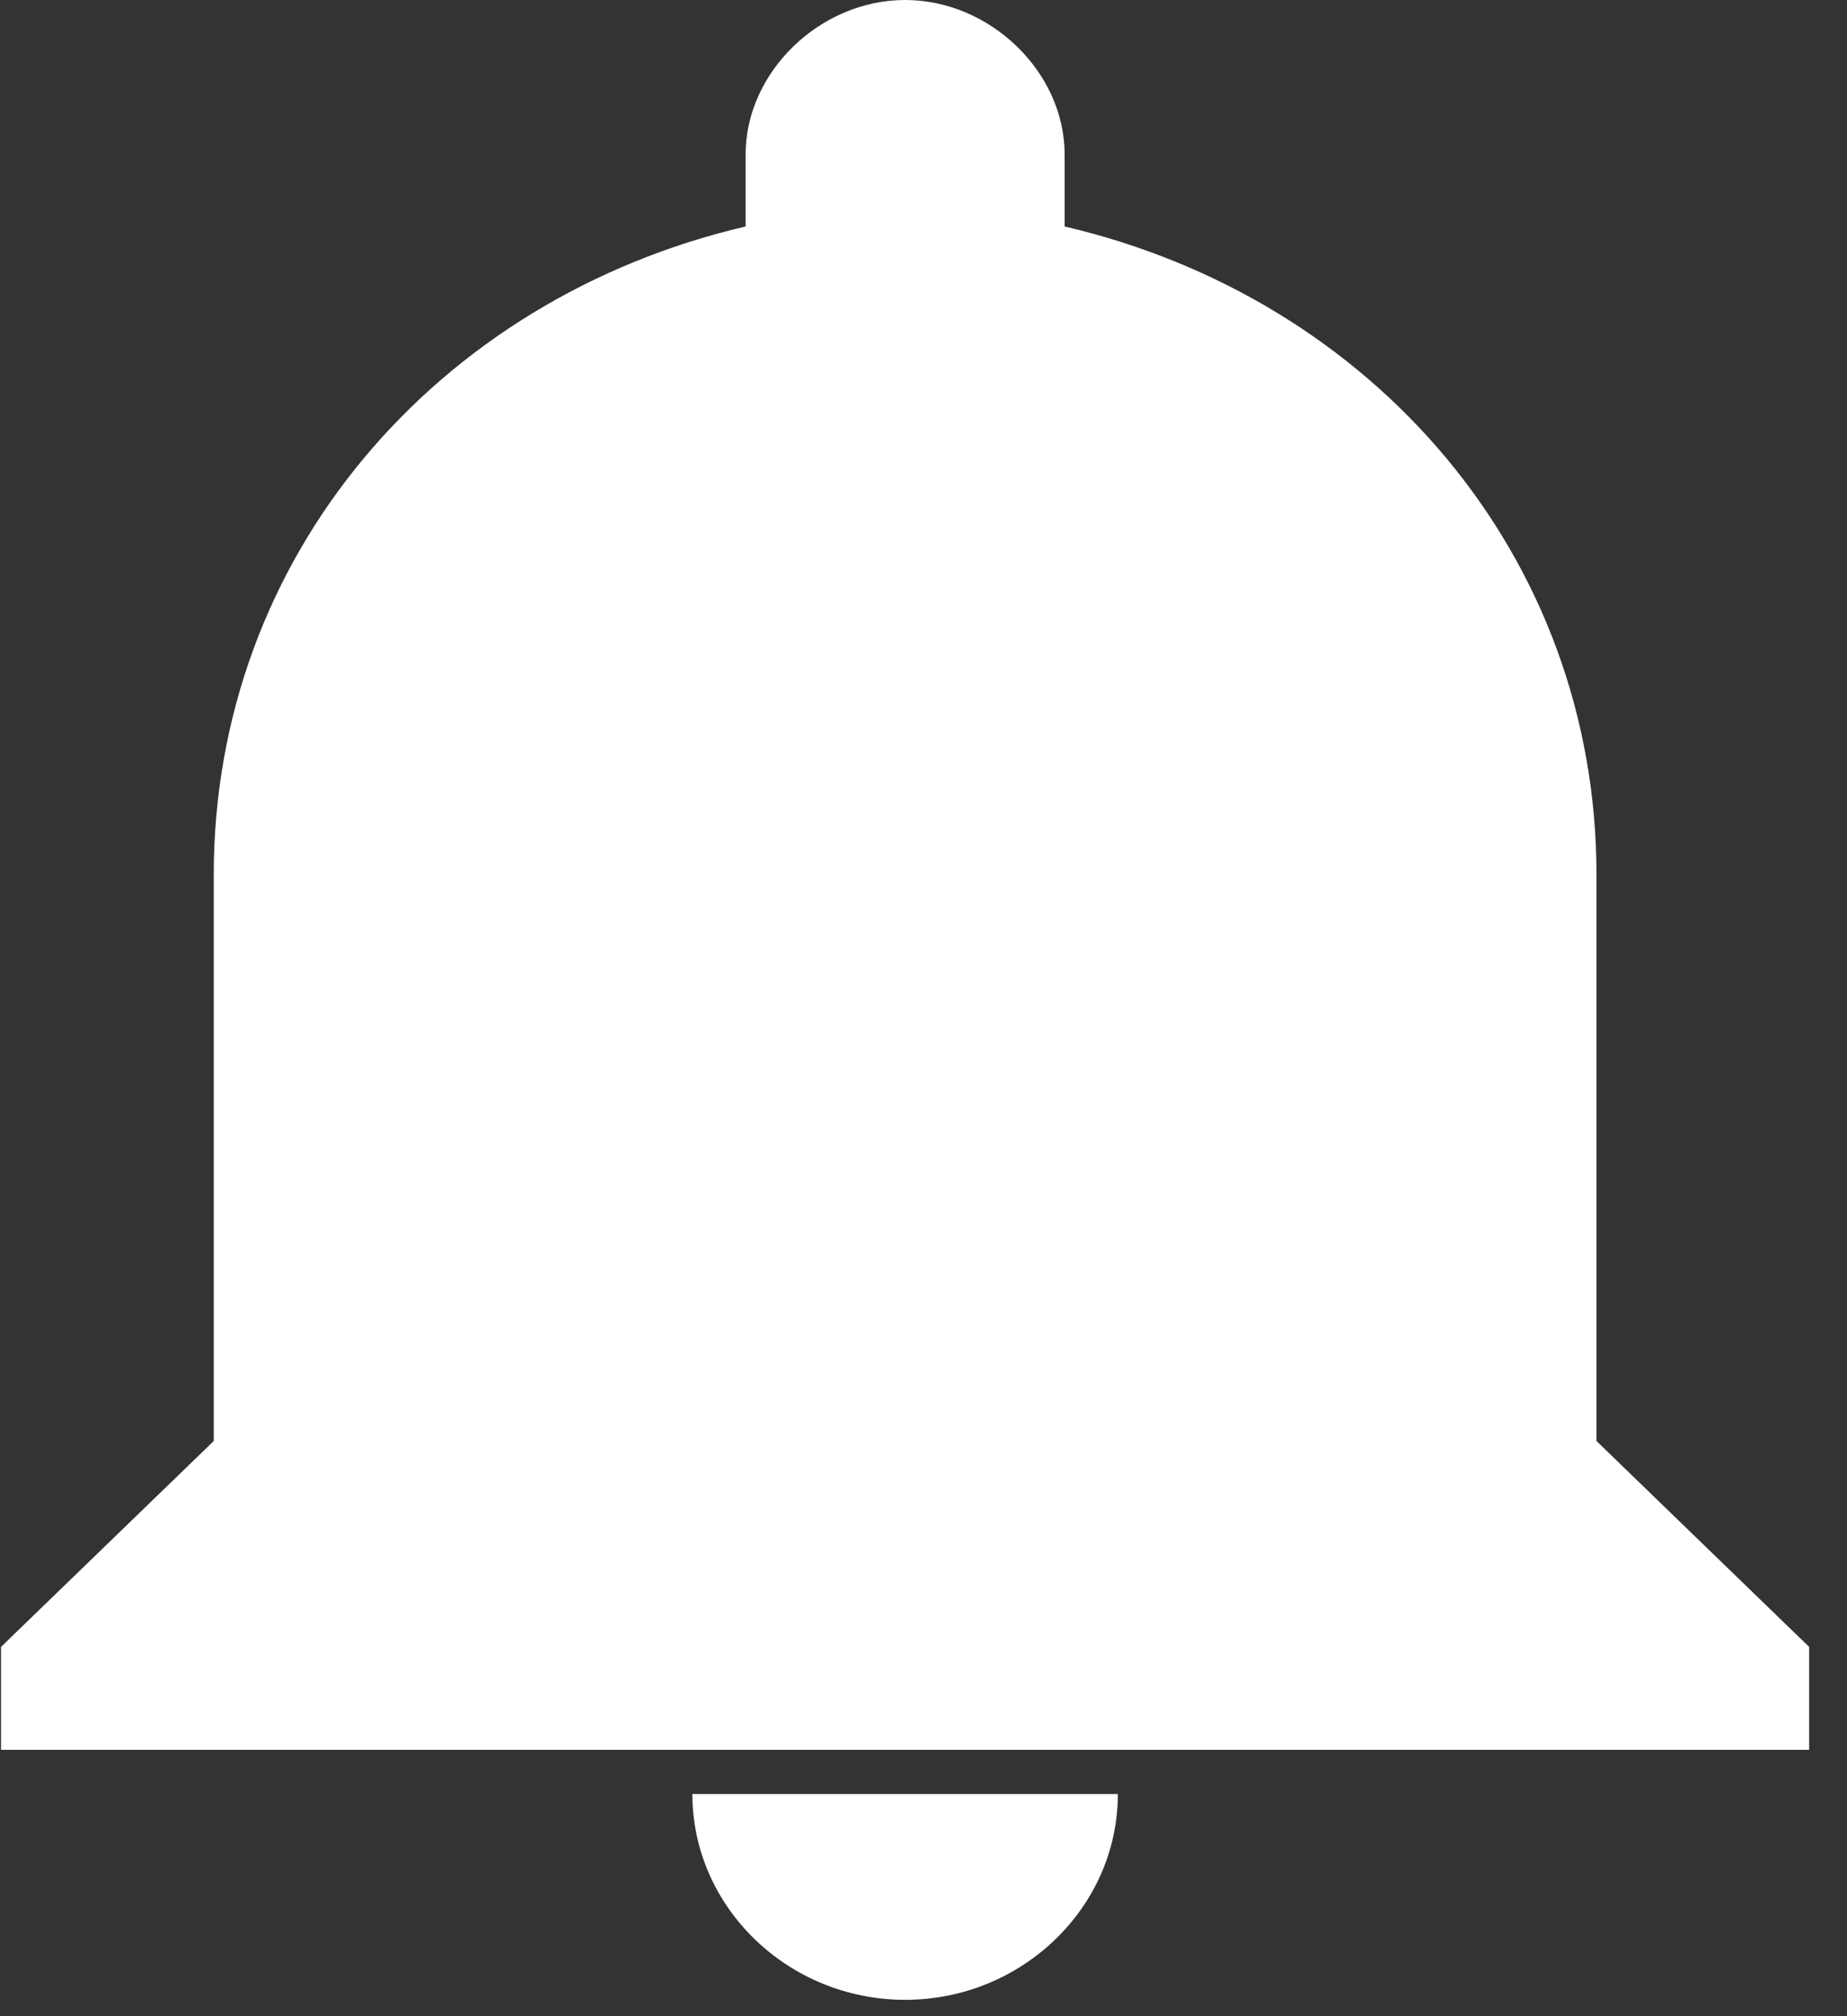 <svg xmlns="http://www.w3.org/2000/svg" width="22" height="24" viewBox="0 0 22 24">
  <rect x="0" y="0" width="22" height="24" fill="#333333" stroke="none"/>
  <path fill="#FFF" d="M10.781,23.805 C12.174,23.805 13.315,22.703 13.315,21.355 L8.247,21.355 C8.247,22.703 9.387,23.805 10.781,23.805 Z M19.016,17.153 L19.016,10.414 C19.016,6.616 16.355,3.553 12.681,2.696 L12.681,1.838 C12.681,0.858 11.794,0 10.781,0 C9.767,0 8.881,0.858 8.881,1.838 L8.881,2.696 C5.207,3.553 2.546,6.616 2.546,10.414 L2.546,17.153 L0.012,19.604 L0.012,20.829 L21.549,20.829 L21.549,19.604 L19.016,17.153 Z"/>
</svg>
